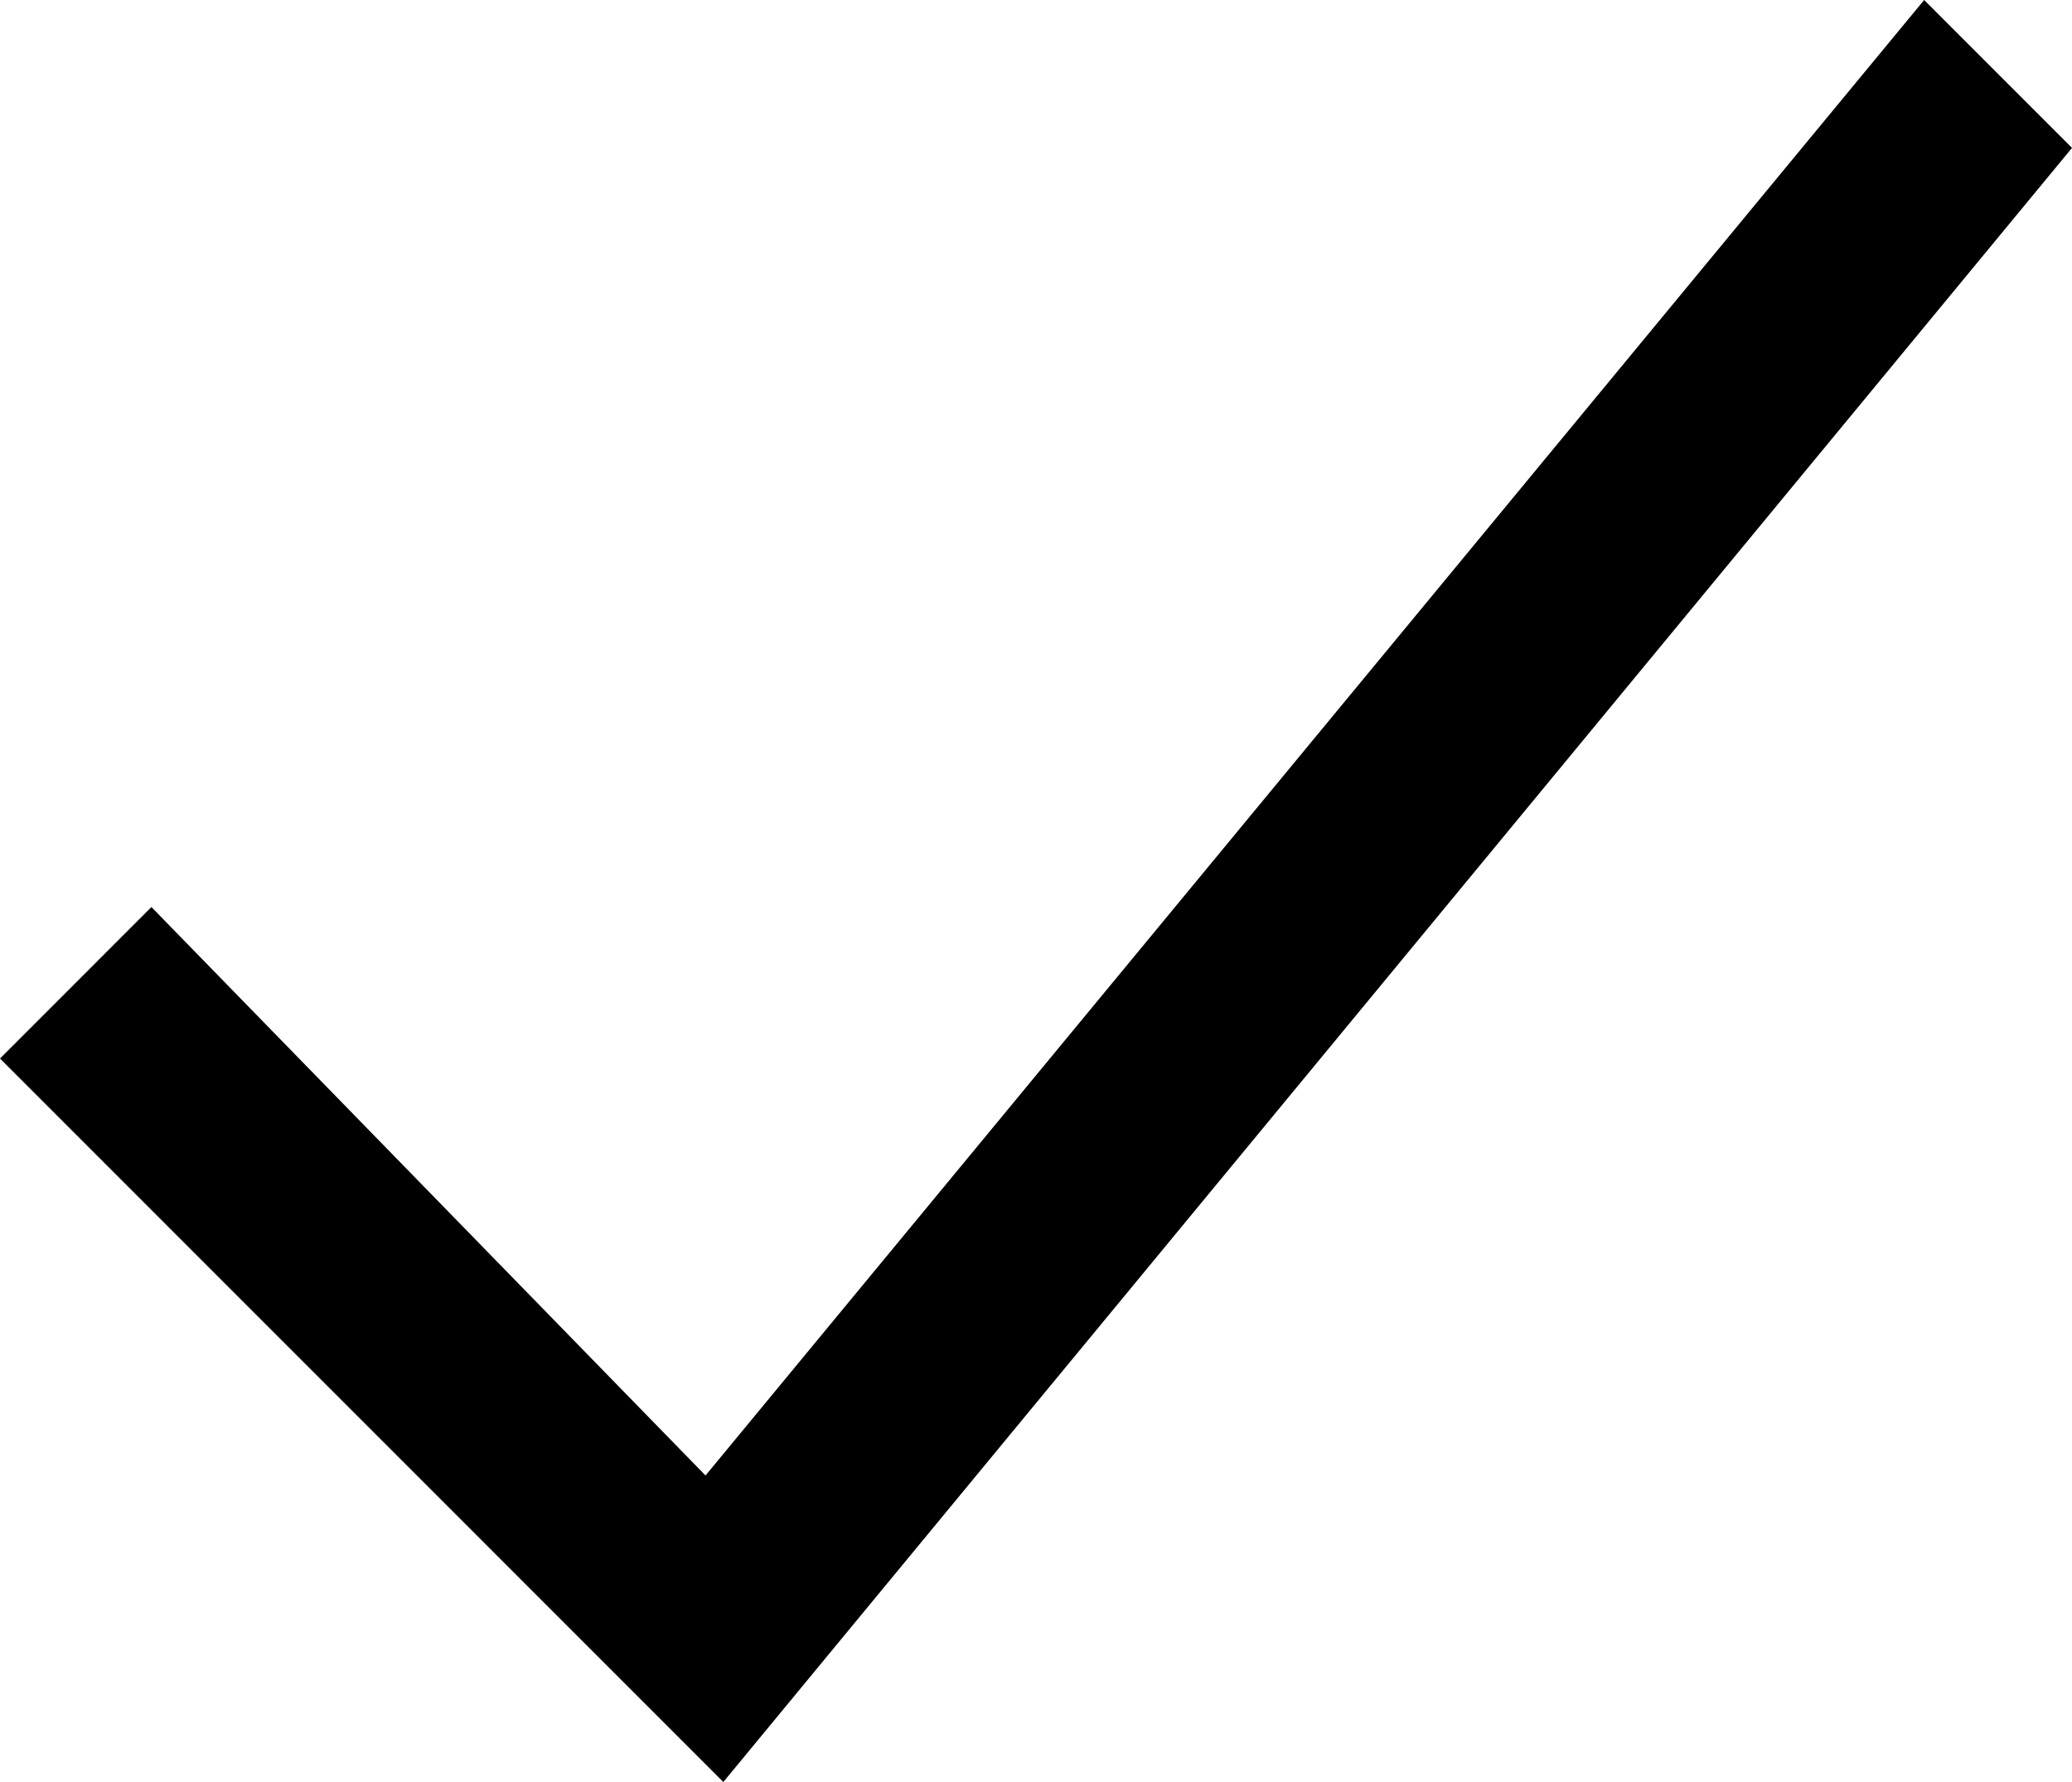 <?xml version='1.0' encoding='utf-8'?>
<!-- Generator: Adobe Illustrator 16.0.0, SVG Export Plug-In . SVG Version: 6.00 Build 0)  -->
<!DOCTYPE svg PUBLIC '-//W3C//DTD SVG 1.1//EN' 'http://www.w3.org/Graphics/SVG/1.1/DTD/svg11.dtd'>
<svg version='1.1' id='Layer_1' xmlns='http://www.w3.org/2000/svg' xmlns:xlink='http://www.w3.org/1999/xlink' x='0px' y='0px'
	 width='50px' height='43px' viewBox='0 0 50 43' enable-background='new 0 0 50 43' xml:space='preserve'>
<polygon points='46.432,0 17.025,35.604 3.654,21.887 0,25.542 17.455,43 50,3.569 '/>
</svg>
